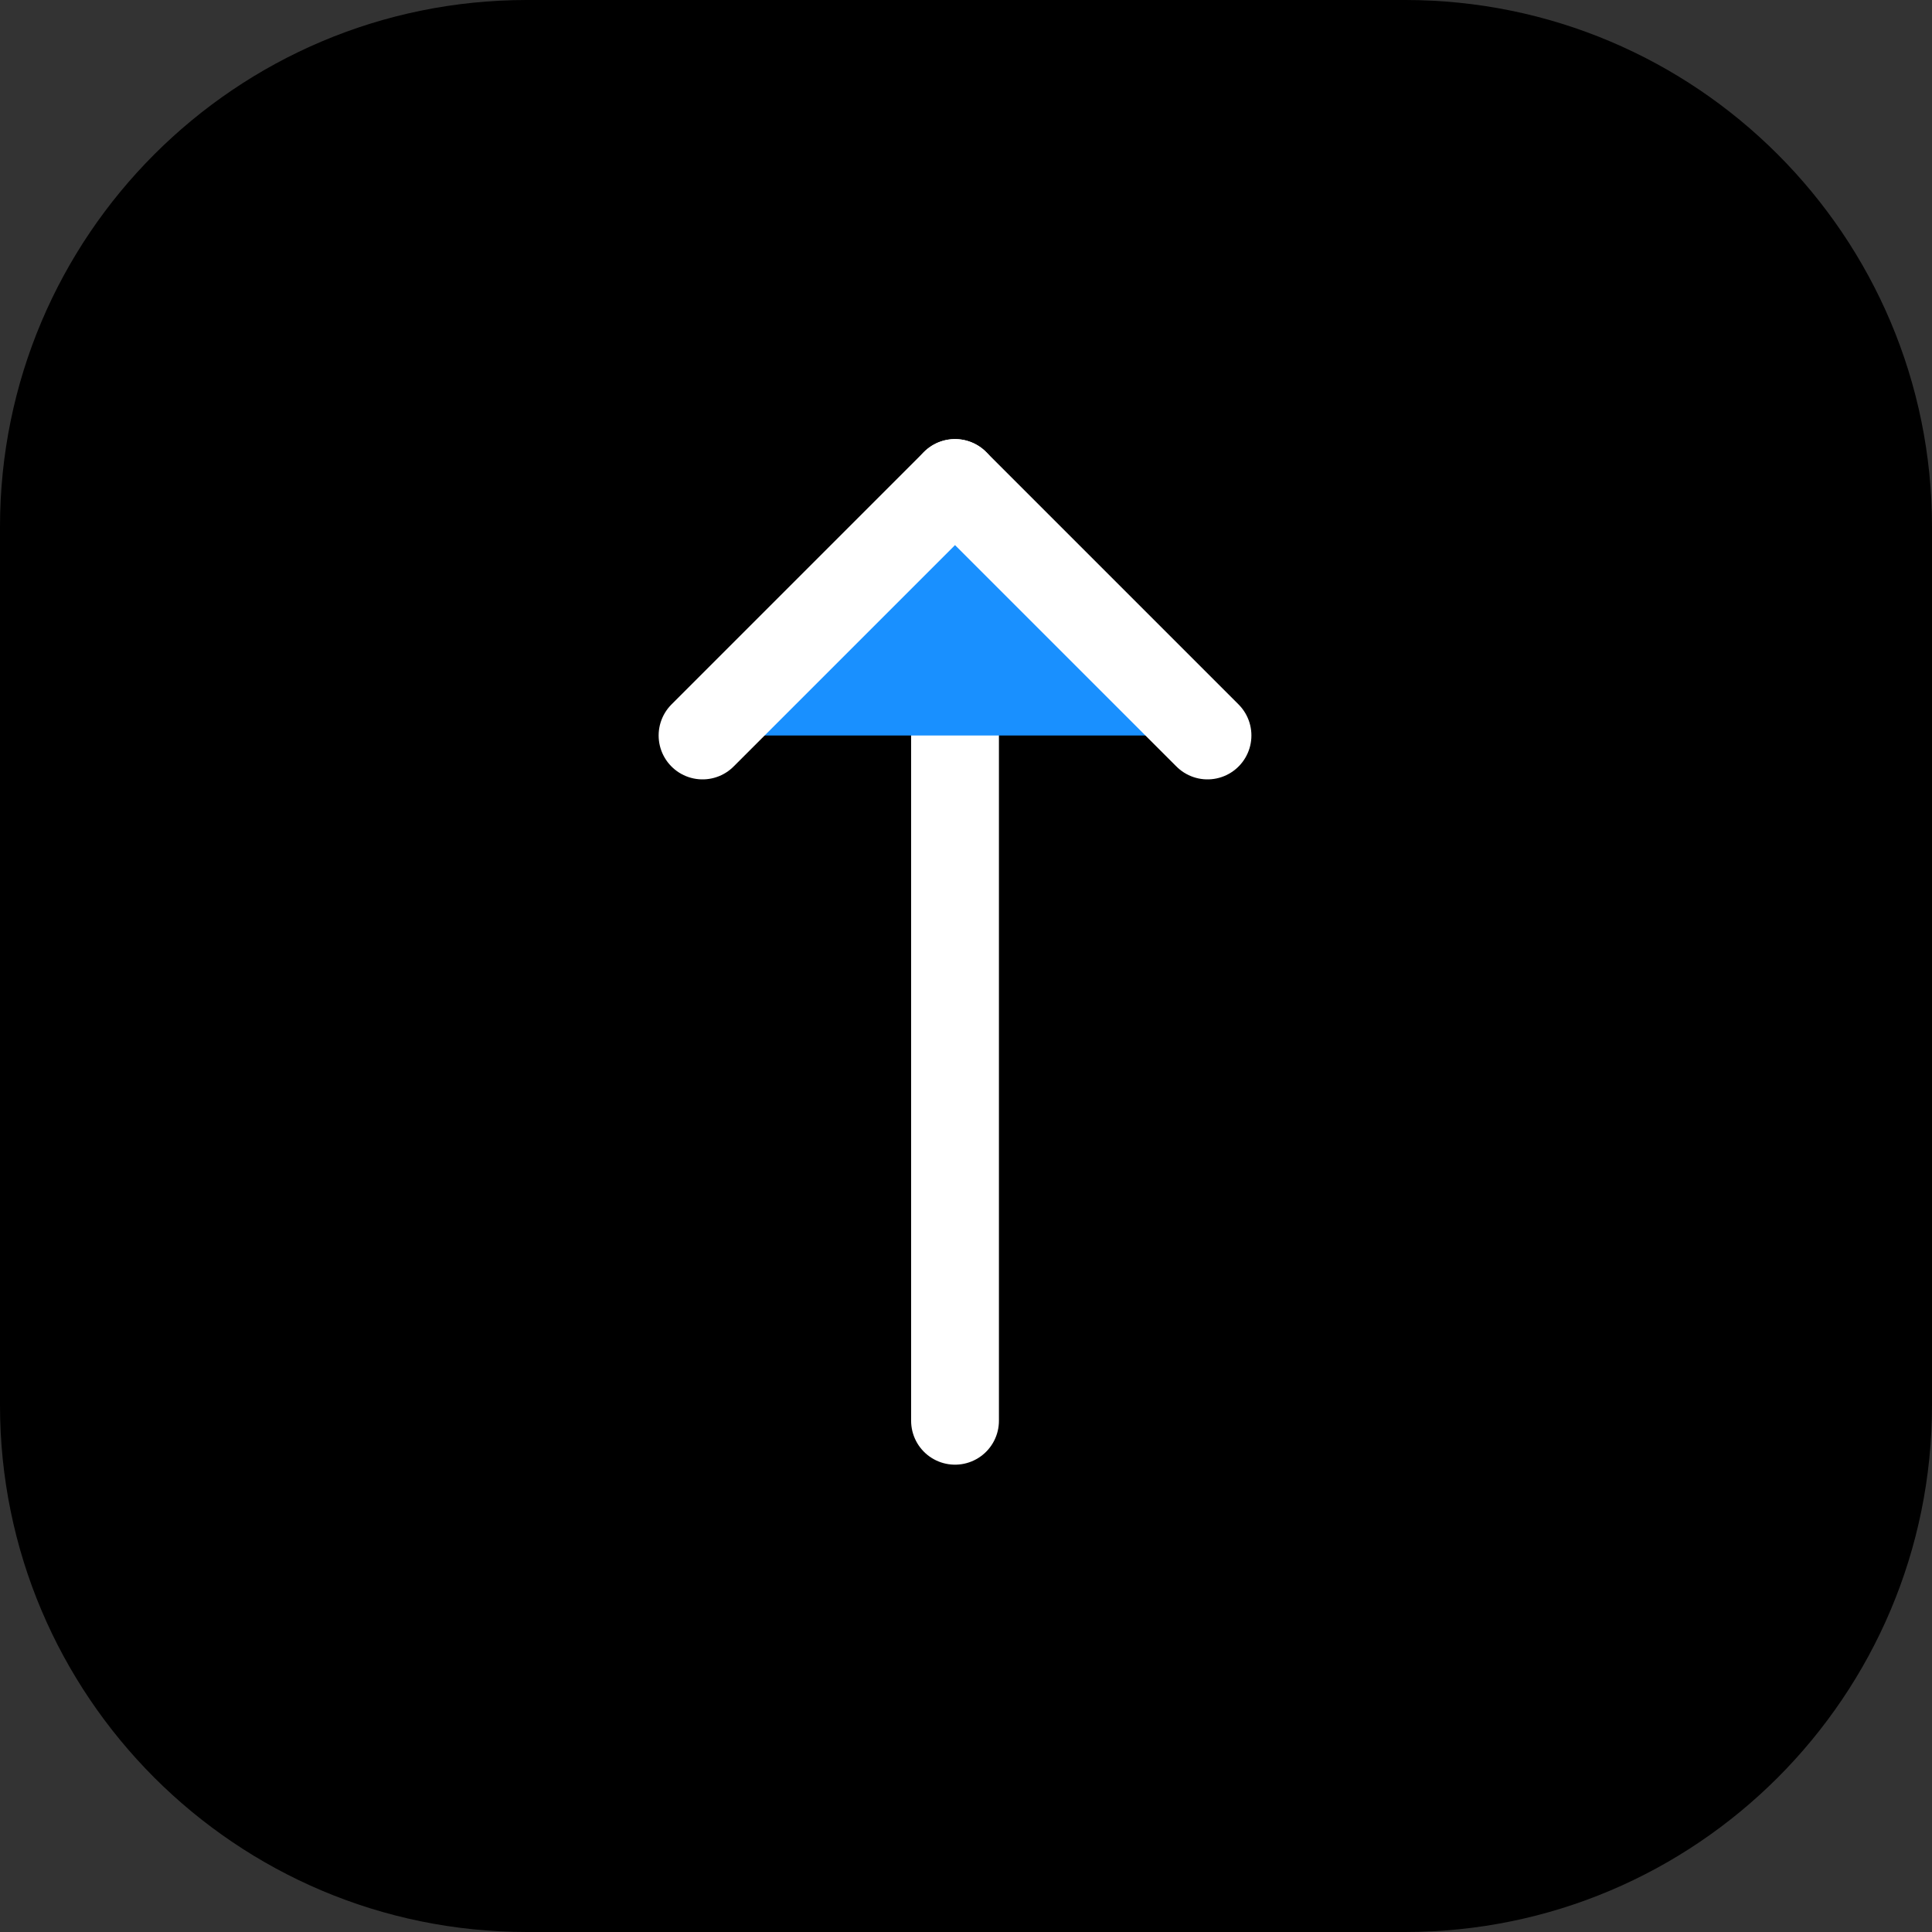 <svg xmlns="http://www.w3.org/2000/svg" width="44" height="44" viewBox="0 0 44 44" fill="#1990FF">
<rect x="0" y="0" width="44" height="44" fill="#333333" stroke="none"/>
<path d="M0 12C0 5.373 5.373 0 12 0H32C38.627 0 44 5.373 44 12V32C44 38.627 38.627 44 32 44H12C5.373 44 0 38.627 0 32V12Z" fill="current"/>
<path d="M21.75 32.357V11" stroke="white" stroke-width="2" stroke-linecap="round" stroke-linejoin="round"/>
<path d="M27.5 16.75L21.75 11L16 16.75" stroke="white" stroke-width="2" stroke-linecap="round" stroke-linejoin="round"/>
</svg>